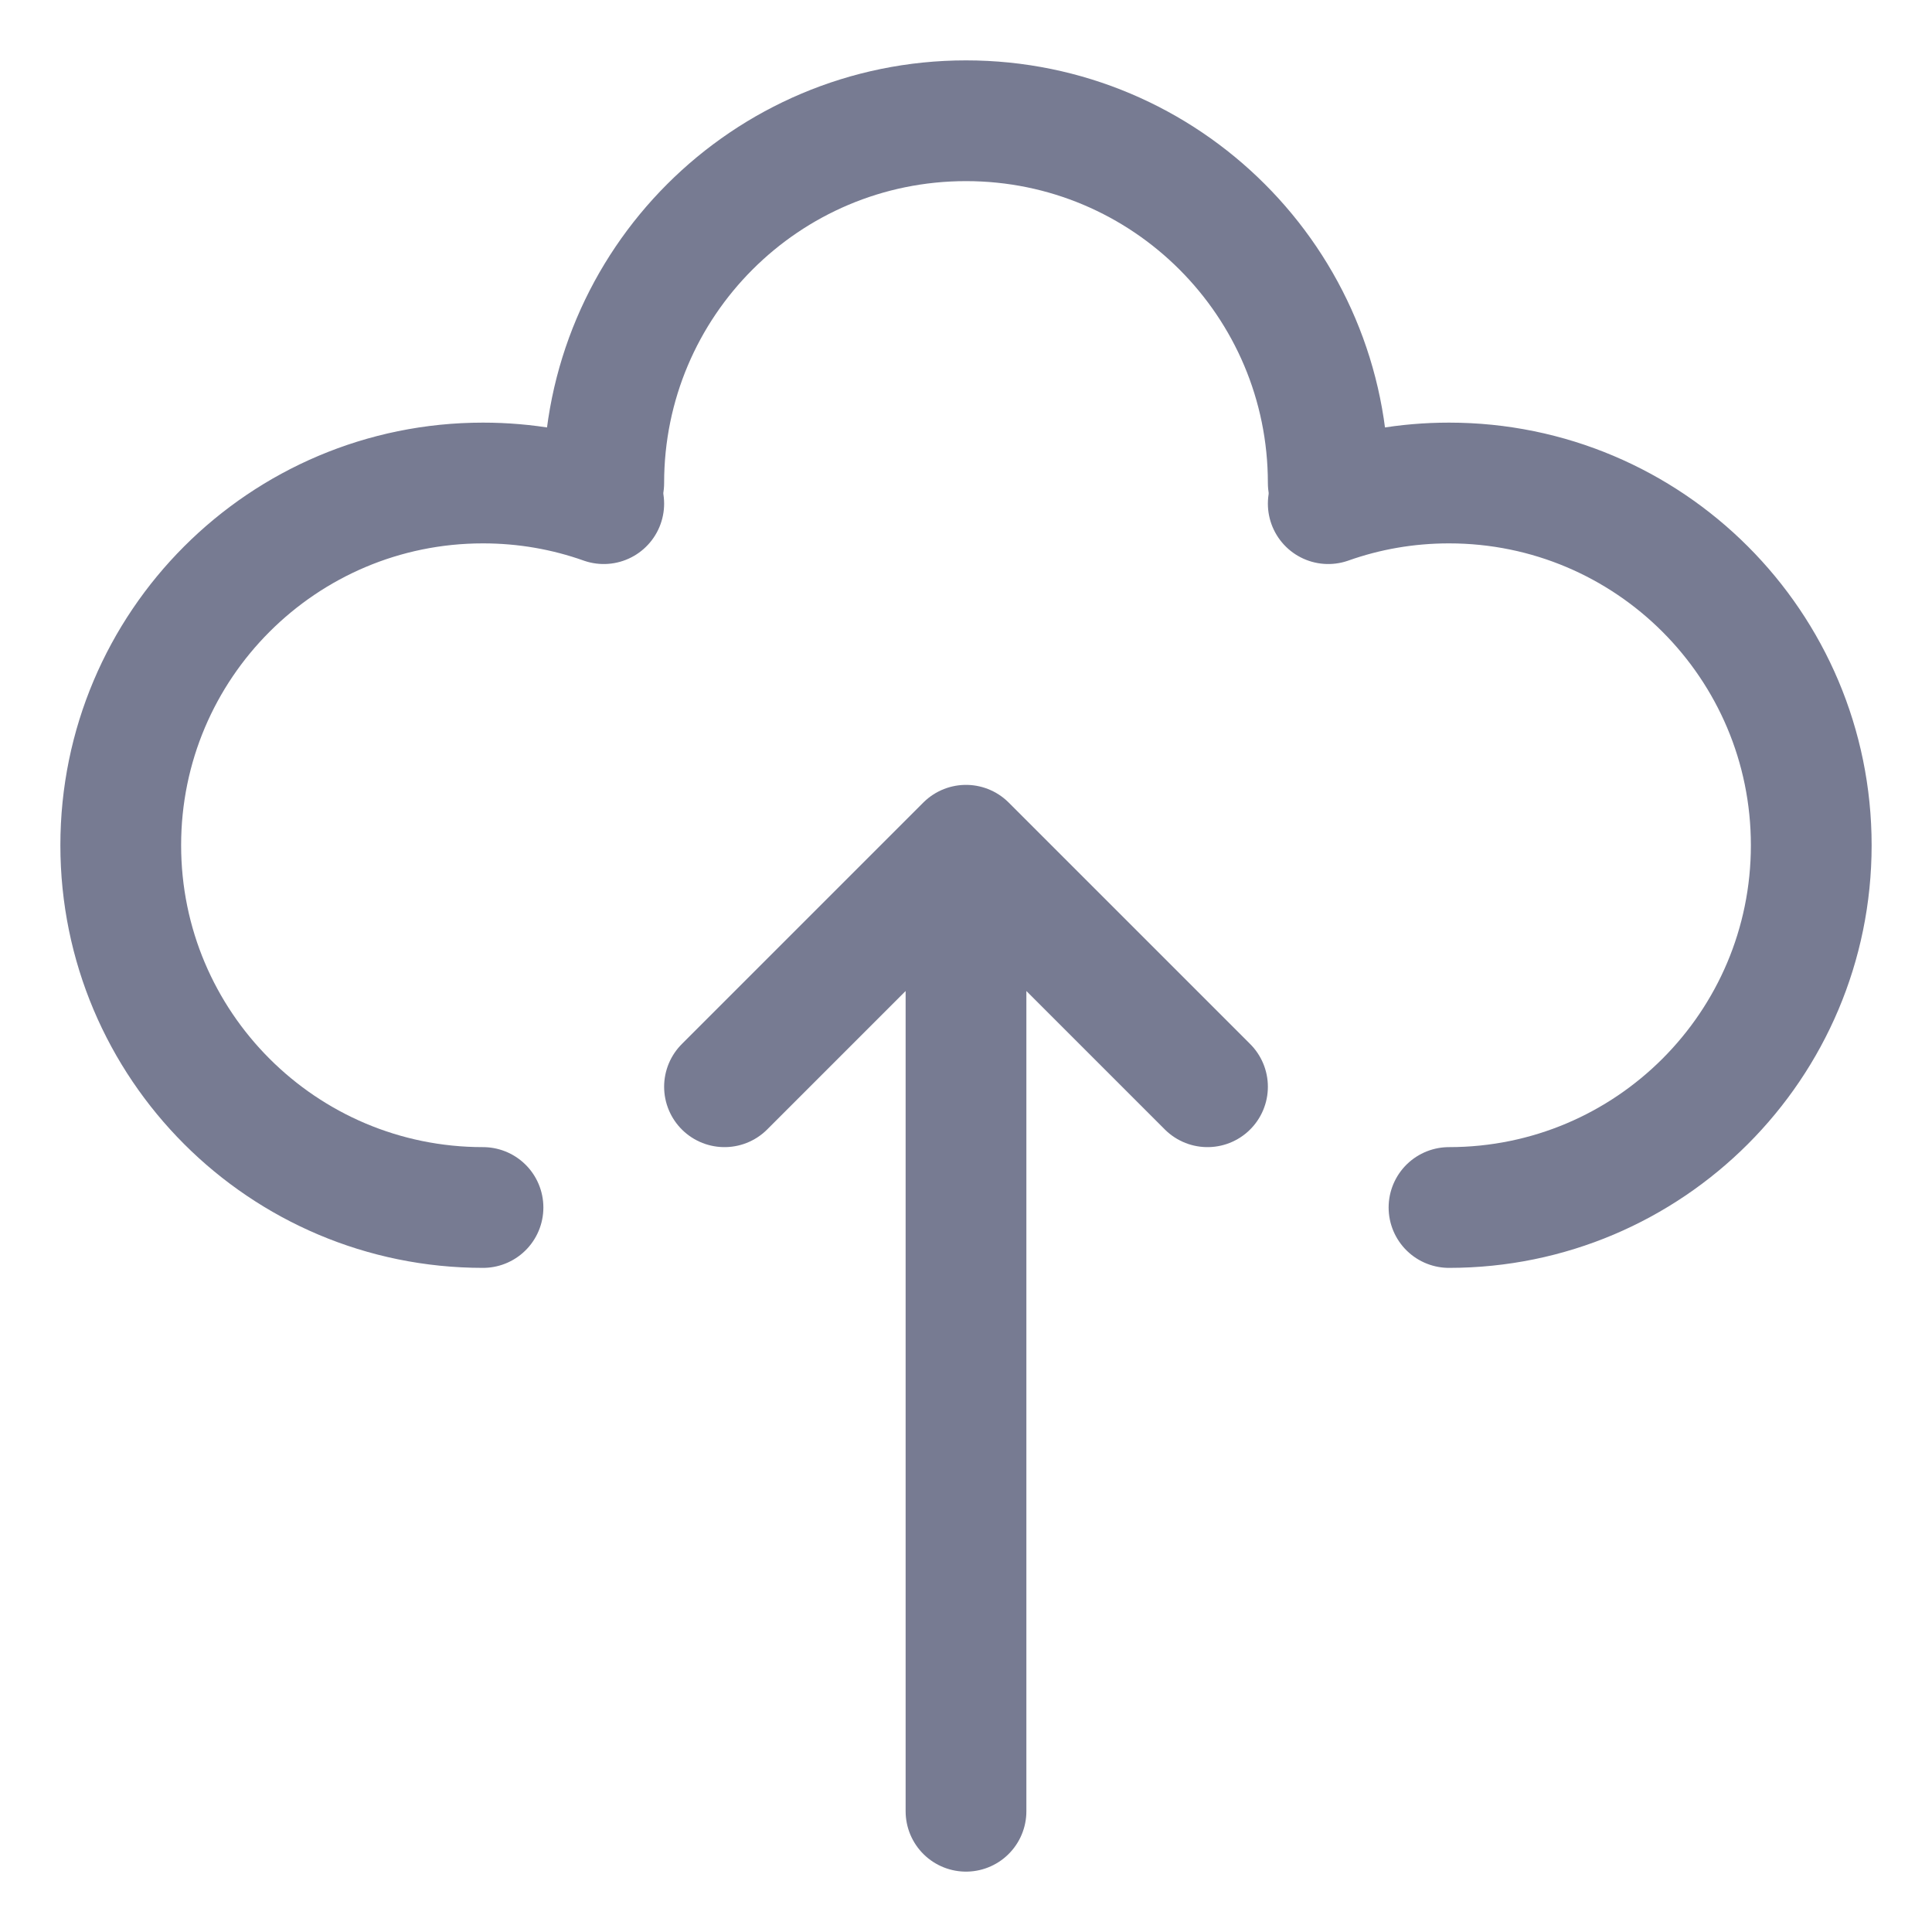 <svg width="16" height="16" viewBox="0 0 16 16" fill="none" xmlns="http://www.w3.org/2000/svg">
<path d="M8 15V7M8 7L10 9M8 7L6 9" stroke="#777B92" stroke-linecap="round" stroke-linejoin="round"/>
<path d="M11 4C11 2.343 9.657 1 8 1C6.343 1 5 2.343 5 4" stroke="#777B92" stroke-linecap="round" stroke-linejoin="round"/>
<path d="M4 10C2.343 10 1 8.657 1 7C1 5.343 2.343 4 4 4C4.351 4 4.687 4.06 5 4.171" stroke="#777B92" stroke-linecap="round" stroke-linejoin="round"/>
<path d="M12 10C13.657 10 15 8.657 15 7C15 5.343 13.657 4 12 4C11.649 4 11.313 4.06 11 4.171" stroke="#777B92" stroke-linecap="round" stroke-linejoin="round"/>
</svg>

